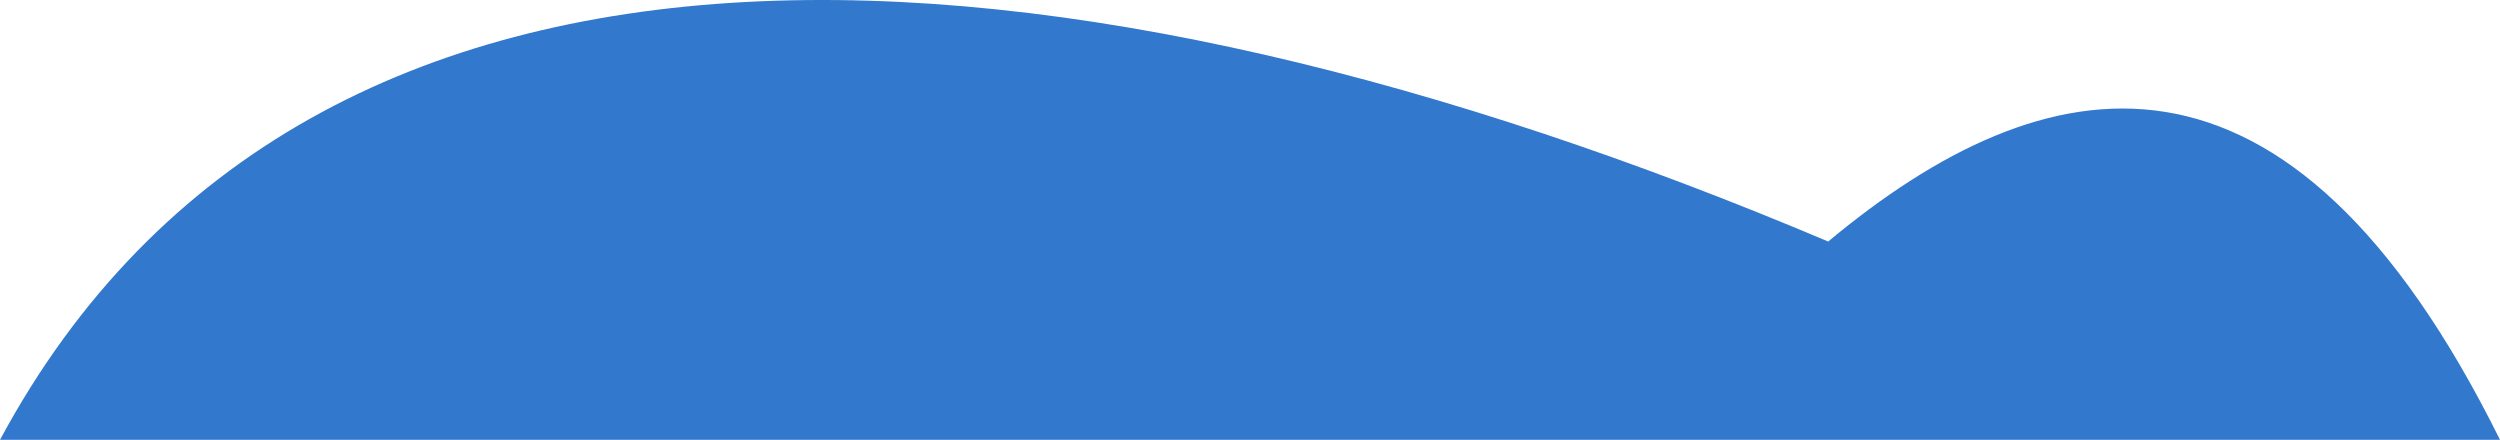 <?xml version="1.0" encoding="UTF-8"?>
<svg id="_圖層_1" data-name="圖層 1" xmlns="http://www.w3.org/2000/svg" viewBox="0 0 186.21 32.76">
  <defs>
    <style>
      .cls-1 {
        fill: #3278cc;
      }
    </style>
  </defs>
  <path class="cls-1" d="M0,32.76h186.21c-15.86-31.99-33.9-28.21-50.04-14.77C79.3-6.07,23.24-10.44,0,32.76Z"/>
</svg>